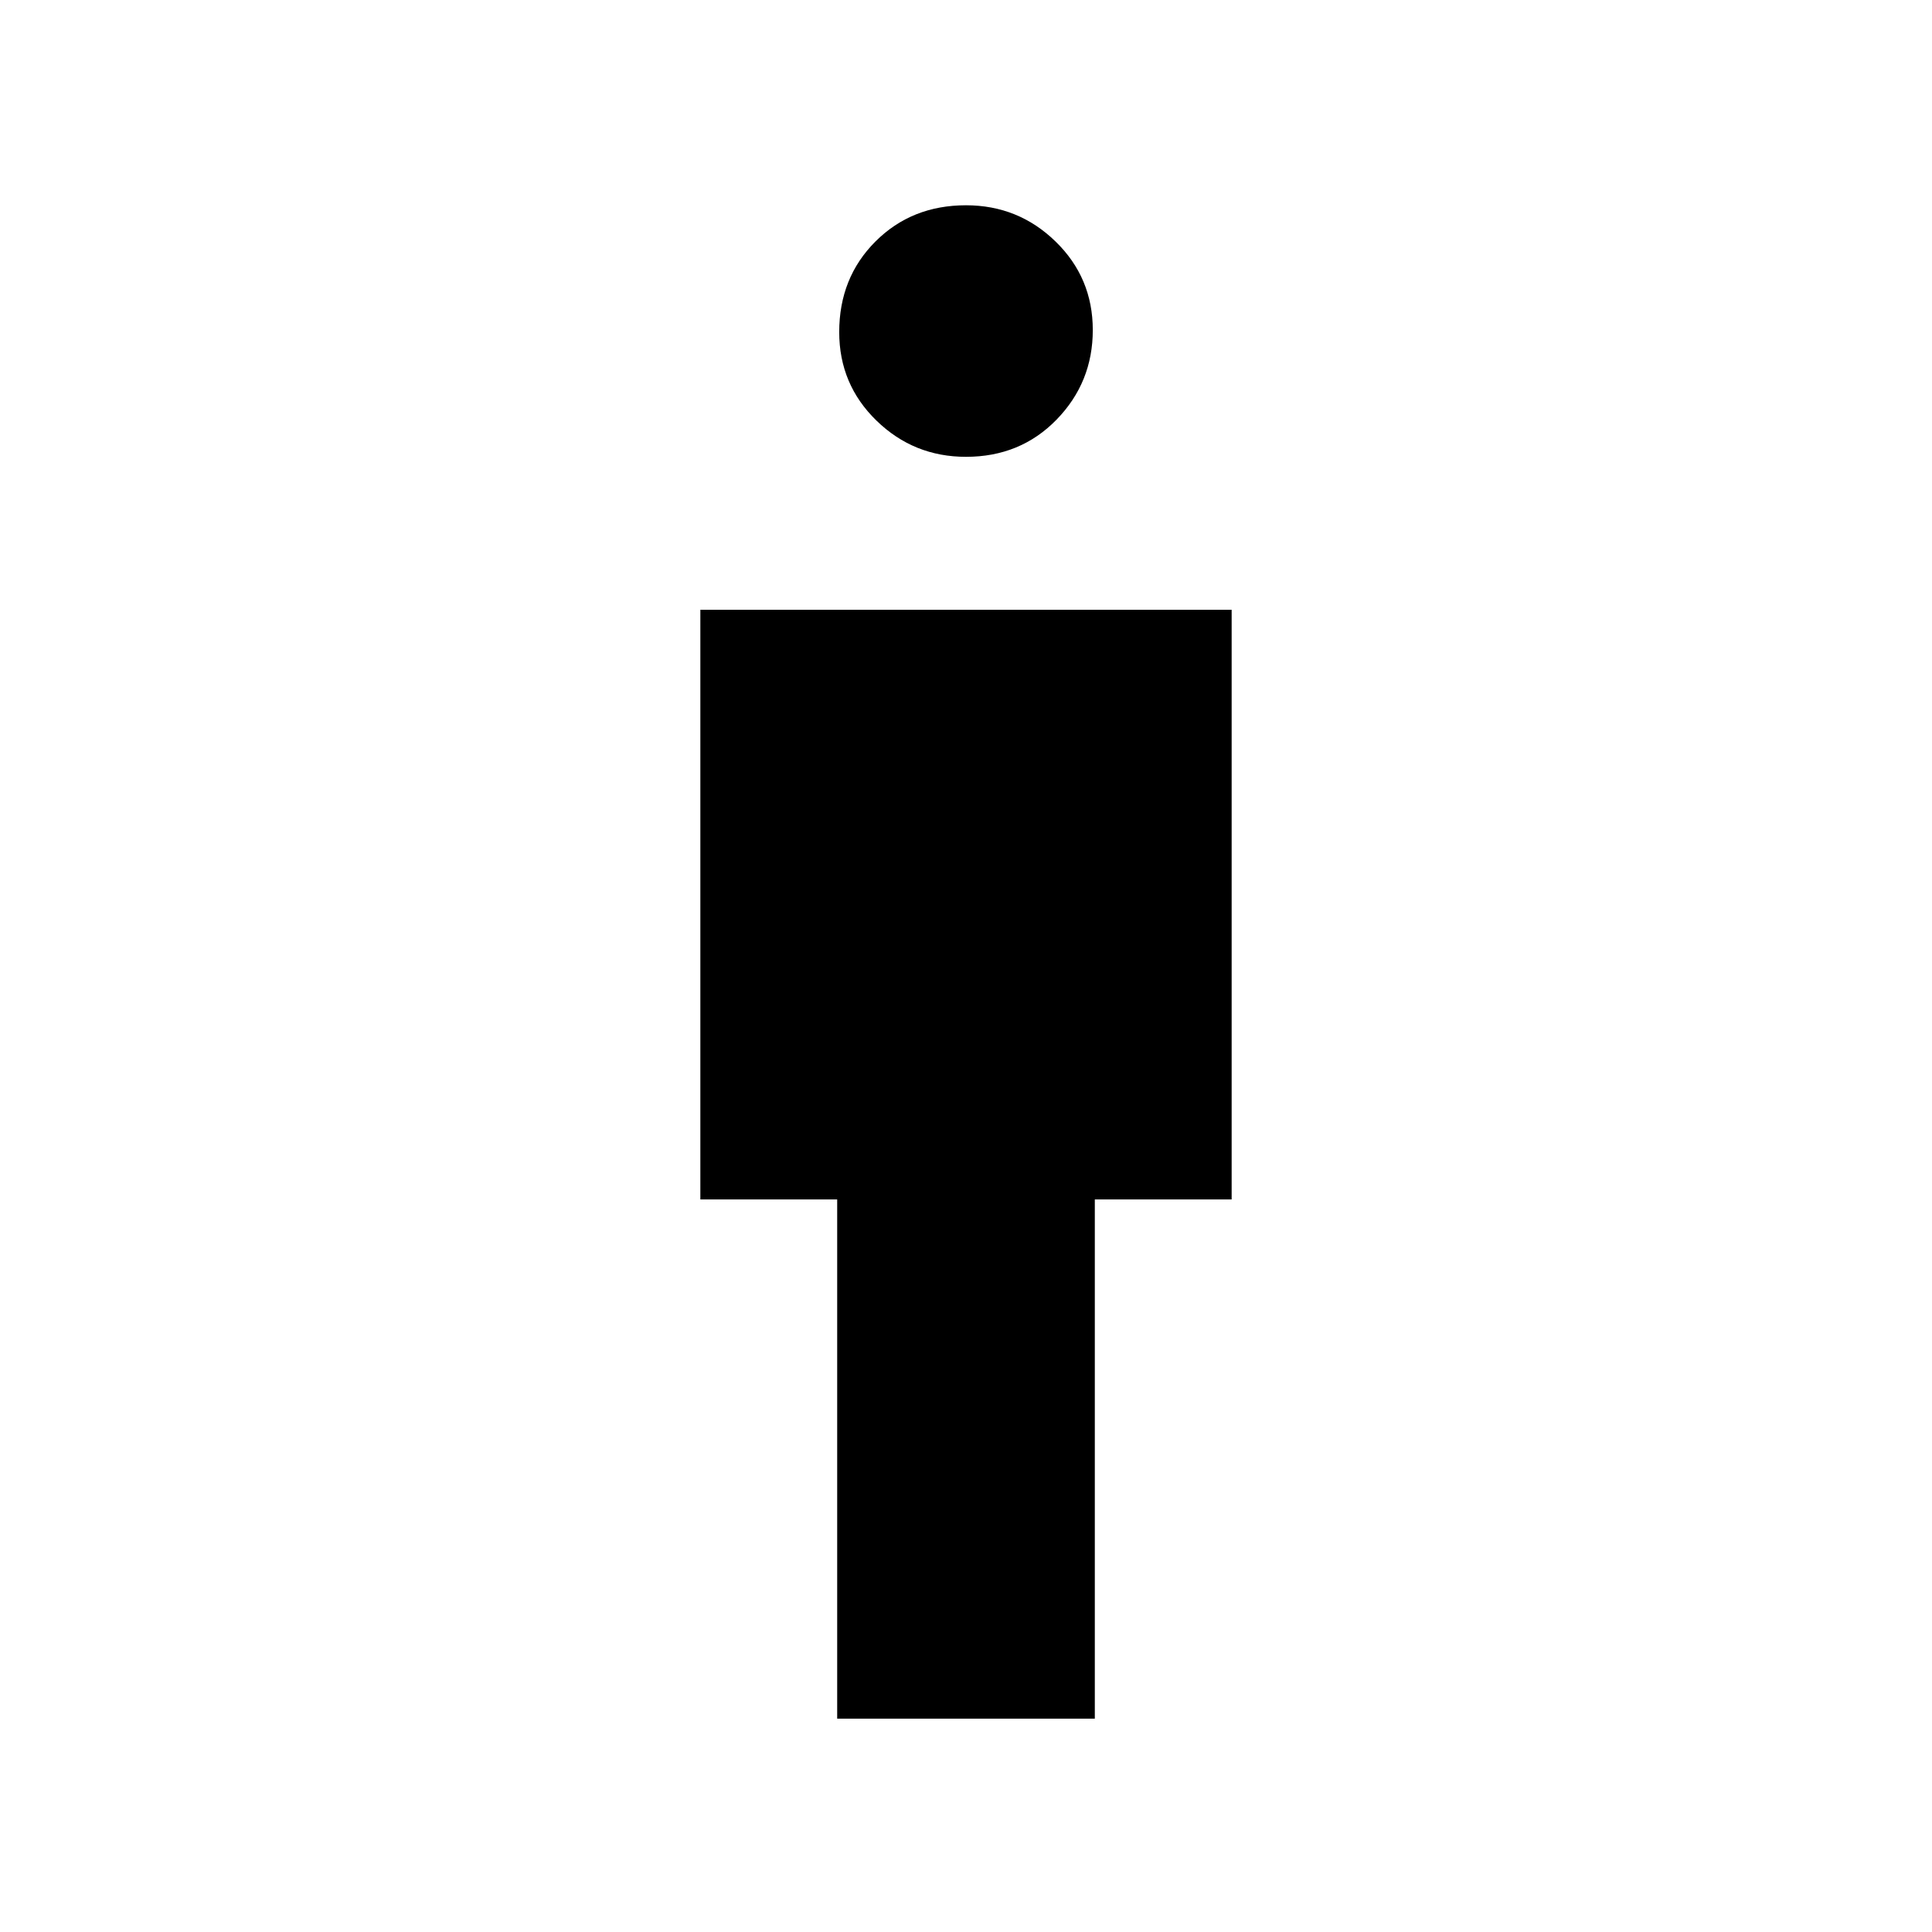 <svg xmlns="http://www.w3.org/2000/svg" height="40" width="40"><path d="M17.333 35.583v-10.75H14.5V12.625h11v12.208h-2.833v10.75ZM20 9.458q-1.083 0-1.854-.75-.771-.75-.771-1.833 0-1.125.75-1.875T20 4.25q1.083 0 1.854.75.771.75.771 1.833 0 1.084-.75 1.855-.75.77-1.875.77Z"/></svg>